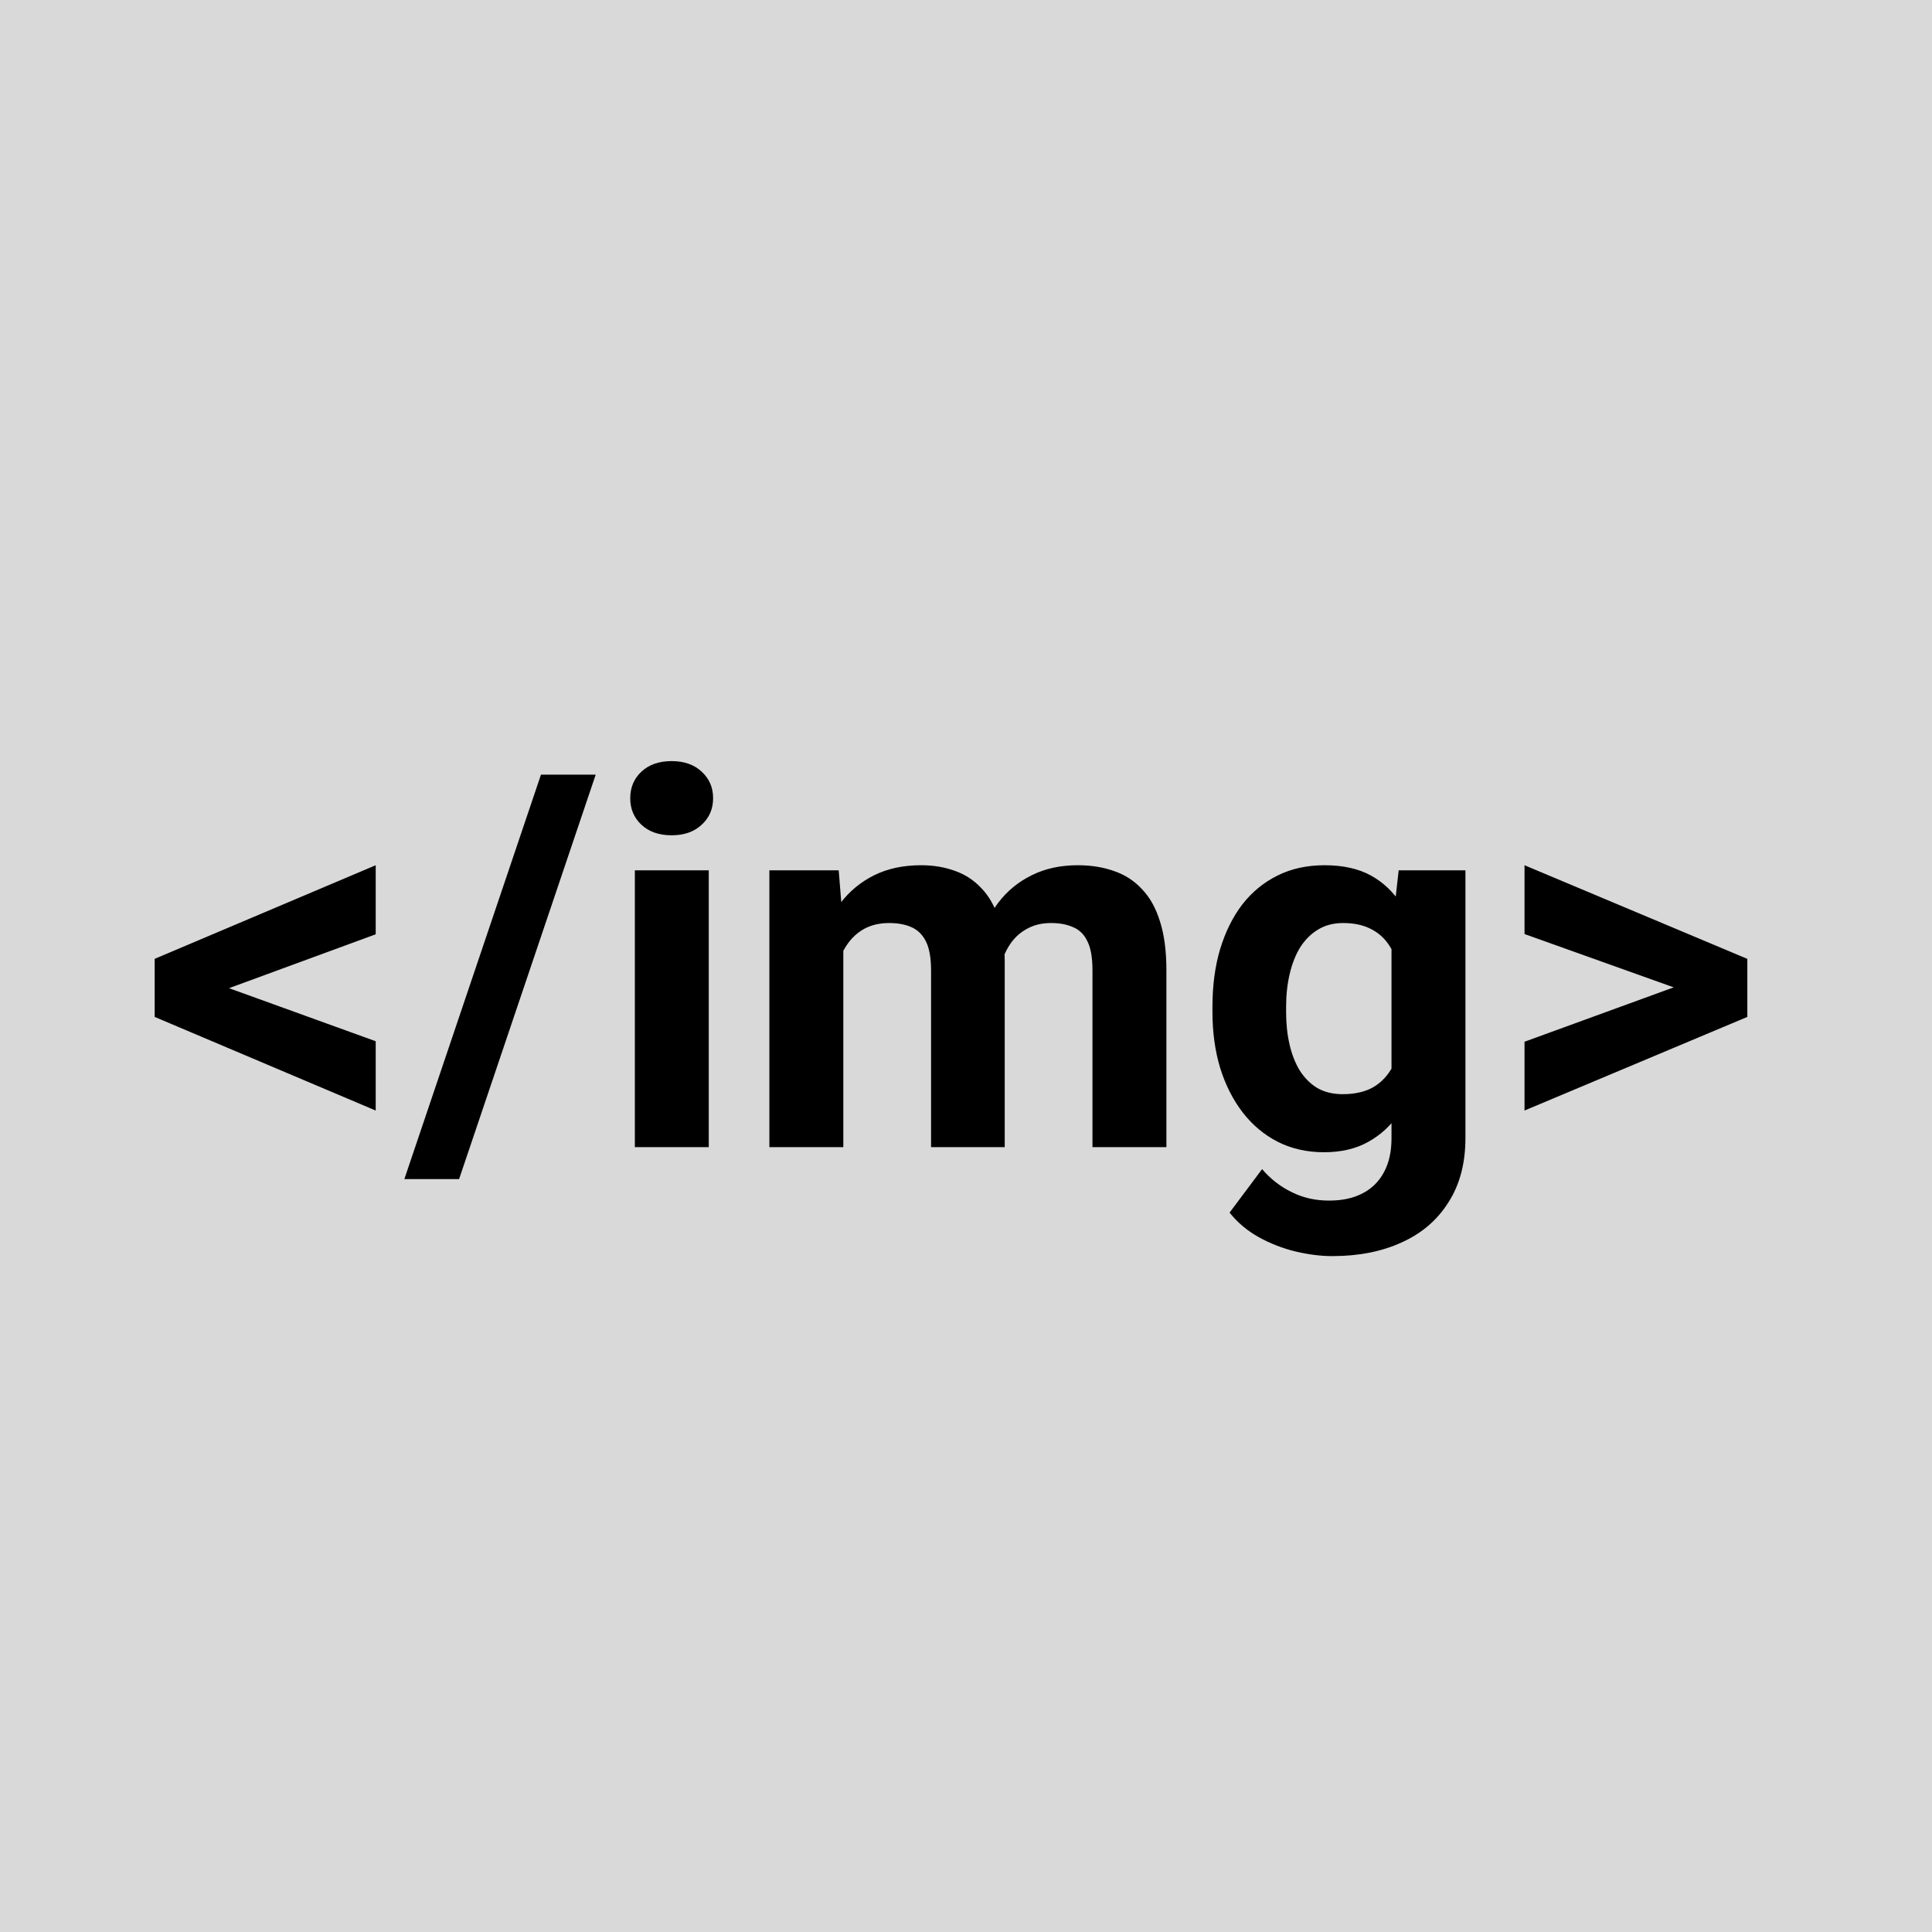 <svg width="96" height="96" viewBox="0 0 96 96" fill="none" xmlns="http://www.w3.org/2000/svg">
<rect width="96" height="96" fill="#D9D9D9"/>
<path d="M10.584 48.814L18.669 51.738V55.182L7.686 50.53V48.09L10.584 48.814ZM18.669 46.425L10.572 49.399L7.686 50.085V47.645L18.669 42.993V46.425ZM29.6 38.493L22.812 58.589H20.092L26.88 38.493H29.6ZM35.218 43.247V57H31.545V43.247H35.218ZM31.316 39.663C31.316 39.129 31.502 38.688 31.875 38.34C32.248 37.993 32.748 37.819 33.375 37.819C33.993 37.819 34.489 37.993 34.862 38.34C35.243 38.688 35.434 39.129 35.434 39.663C35.434 40.196 35.243 40.637 34.862 40.984C34.489 41.332 33.993 41.505 33.375 41.505C32.748 41.505 32.248 41.332 31.875 40.984C31.502 40.637 31.316 40.196 31.316 39.663ZM41.904 46.094V57H38.23V43.247H41.675L41.904 46.094ZM41.395 49.64H40.379C40.379 48.683 40.493 47.802 40.722 46.997C40.959 46.183 41.302 45.48 41.751 44.887C42.209 44.285 42.773 43.819 43.442 43.488C44.111 43.158 44.887 42.993 45.768 42.993C46.378 42.993 46.937 43.086 47.446 43.272C47.954 43.45 48.391 43.734 48.755 44.124C49.128 44.505 49.416 45.005 49.619 45.624C49.823 46.234 49.924 46.967 49.924 47.823V57H46.264V48.23C46.264 47.602 46.179 47.12 46.01 46.781C45.84 46.442 45.599 46.204 45.285 46.069C44.98 45.933 44.611 45.865 44.179 45.865C43.705 45.865 43.289 45.963 42.934 46.158C42.586 46.353 42.298 46.624 42.069 46.971C41.84 47.31 41.671 47.708 41.561 48.166C41.45 48.624 41.395 49.115 41.395 49.64ZM49.581 49.221L48.272 49.386C48.272 48.488 48.382 47.653 48.602 46.882C48.831 46.111 49.166 45.433 49.607 44.849C50.056 44.264 50.611 43.81 51.272 43.488C51.933 43.158 52.695 42.993 53.56 42.993C54.221 42.993 54.822 43.09 55.365 43.285C55.907 43.471 56.369 43.772 56.75 44.188C57.14 44.594 57.437 45.128 57.64 45.789C57.852 46.45 57.958 47.259 57.958 48.217V57H54.284V48.217C54.284 47.581 54.2 47.098 54.03 46.768C53.869 46.429 53.632 46.196 53.318 46.069C53.013 45.933 52.649 45.865 52.225 45.865C51.784 45.865 51.399 45.954 51.068 46.132C50.738 46.302 50.462 46.539 50.242 46.844C50.022 47.149 49.857 47.505 49.746 47.912C49.636 48.31 49.581 48.746 49.581 49.221ZM69.499 43.247H72.817V56.542C72.817 57.797 72.537 58.86 71.978 59.733C71.427 60.614 70.656 61.279 69.664 61.728C68.673 62.186 67.52 62.415 66.207 62.415C65.631 62.415 65.021 62.339 64.377 62.186C63.741 62.033 63.131 61.796 62.546 61.474C61.97 61.152 61.487 60.745 61.097 60.254L62.712 58.093C63.135 58.585 63.627 58.966 64.186 59.237C64.745 59.517 65.364 59.657 66.042 59.657C66.703 59.657 67.262 59.534 67.72 59.288C68.177 59.051 68.529 58.699 68.775 58.233C69.02 57.775 69.143 57.22 69.143 56.568V46.425L69.499 43.247ZM60.246 50.289V50.022C60.246 48.971 60.373 48.018 60.627 47.162C60.89 46.297 61.258 45.556 61.733 44.937C62.216 44.319 62.8 43.84 63.487 43.501C64.173 43.162 64.949 42.993 65.813 42.993C66.728 42.993 67.495 43.162 68.114 43.501C68.732 43.84 69.241 44.323 69.639 44.95C70.037 45.569 70.347 46.302 70.567 47.149C70.796 47.988 70.974 48.907 71.101 49.907V50.492C70.974 51.45 70.783 52.339 70.529 53.161C70.274 53.983 69.94 54.704 69.525 55.322C69.109 55.932 68.592 56.407 67.974 56.746C67.364 57.085 66.635 57.254 65.787 57.254C64.94 57.254 64.173 57.081 63.487 56.733C62.809 56.386 62.228 55.898 61.745 55.271C61.263 54.644 60.89 53.907 60.627 53.06C60.373 52.212 60.246 51.289 60.246 50.289ZM63.906 50.022V50.289C63.906 50.856 63.961 51.386 64.072 51.877C64.182 52.369 64.351 52.805 64.58 53.187C64.817 53.56 65.11 53.852 65.457 54.064C65.813 54.267 66.232 54.369 66.715 54.369C67.385 54.369 67.931 54.229 68.355 53.949C68.779 53.661 69.097 53.267 69.308 52.767C69.52 52.267 69.643 51.691 69.677 51.039V49.373C69.66 48.84 69.588 48.361 69.461 47.937C69.334 47.505 69.156 47.136 68.927 46.831C68.698 46.526 68.402 46.289 68.037 46.12C67.673 45.95 67.241 45.865 66.741 45.865C66.258 45.865 65.838 45.975 65.483 46.196C65.135 46.408 64.843 46.7 64.605 47.073C64.377 47.446 64.203 47.886 64.084 48.395C63.966 48.895 63.906 49.437 63.906 50.022ZM83.9 49.323L75.753 46.412V42.993L86.824 47.645V50.098L83.9 49.323ZM75.753 51.763L83.913 48.789L86.824 48.09V50.53L75.753 55.182V51.763Z" fill="black"/>
</svg>
